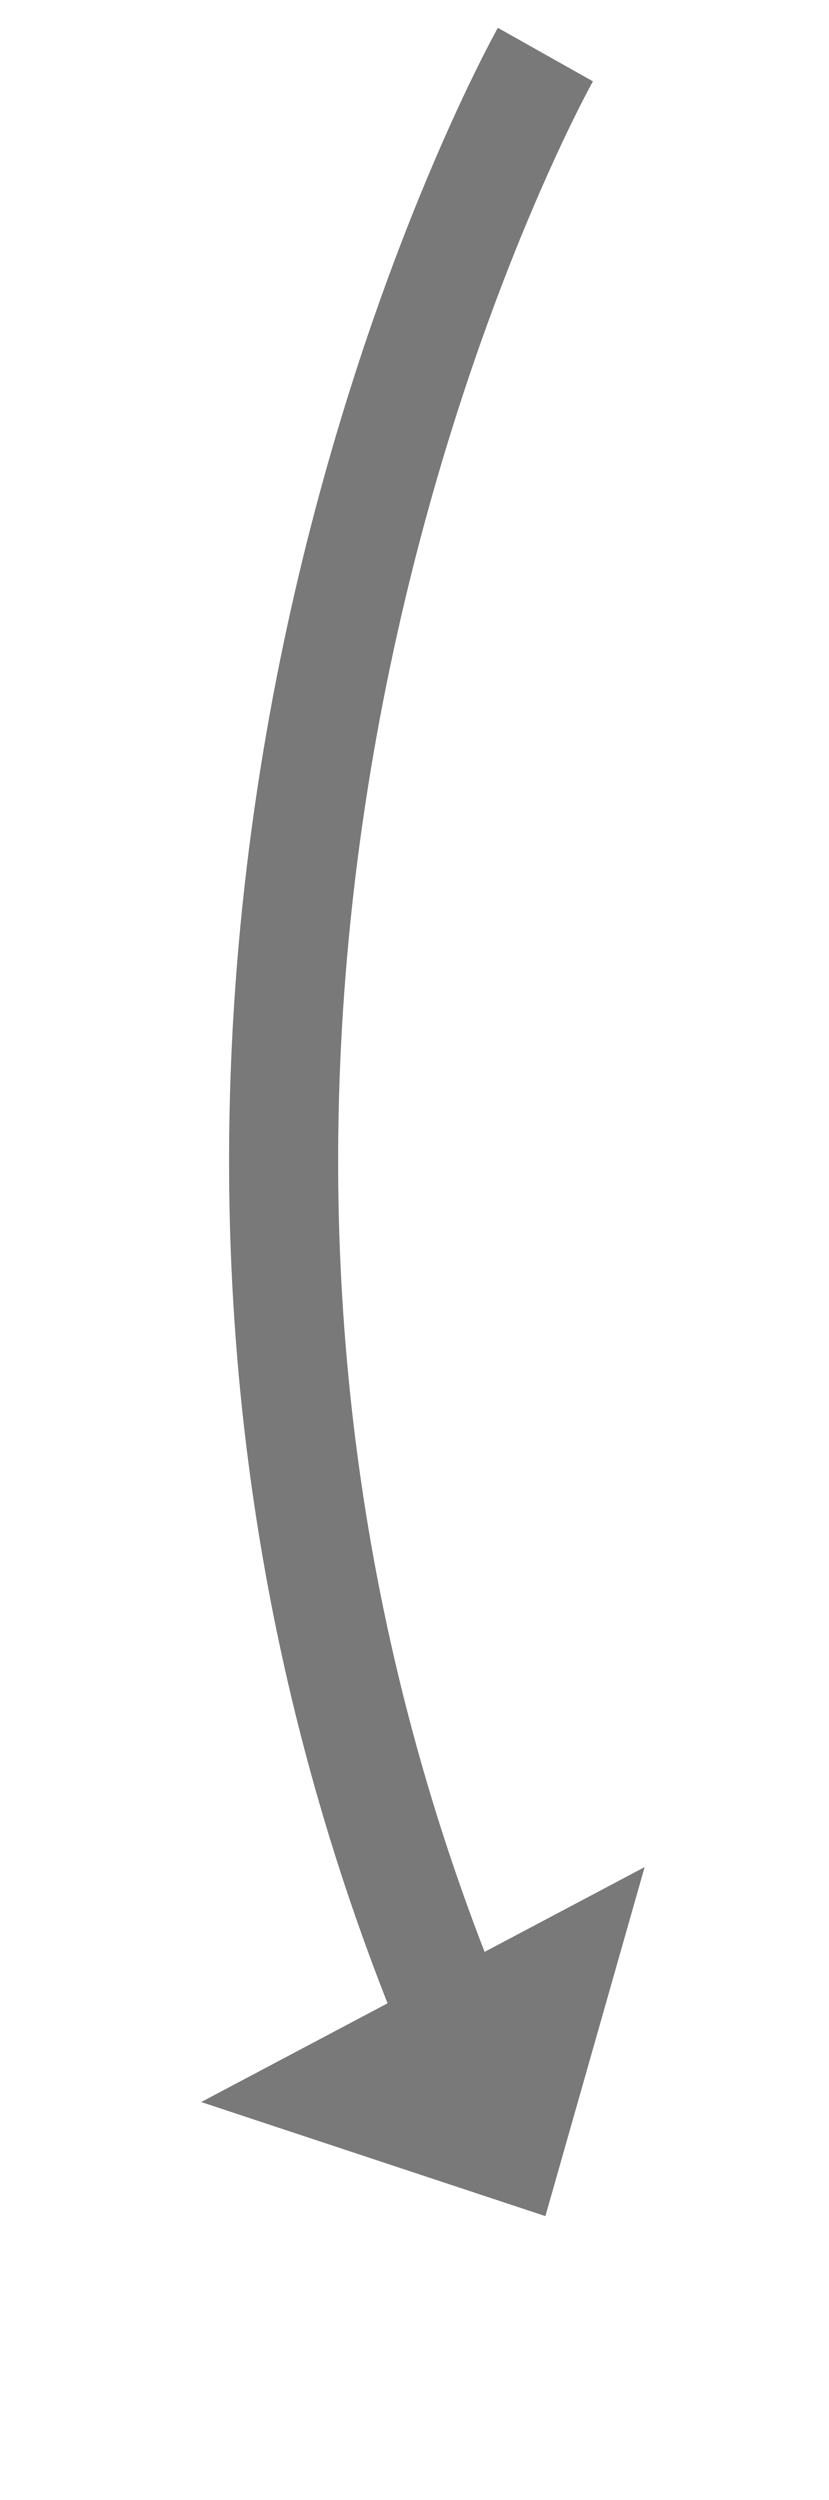 ﻿<?xml version="1.0" encoding="utf-8"?>
<svg version="1.1" xmlns:xlink="http://www.w3.org/1999/xlink" width="38px" height="114.5px" xmlns="http://www.w3.org/2000/svg">
  <g transform="matrix(1 0 0 1 -757 -5248.5 )">
    <path d="M 12 0  C 12 0  -12.198 43.018  8.13 90.875  " stroke-width="5" stroke="#797979" fill="none" transform="matrix(1 0 0 1 770 5251 )" />
    <path d="M -3.778 93.775  L 12 99  L 16.549 83.014  L -3.778 93.775  Z " fill-rule="nonzero" fill="#797979" stroke="none" transform="matrix(1 0 0 1 770 5251 )" />
  </g>
</svg>